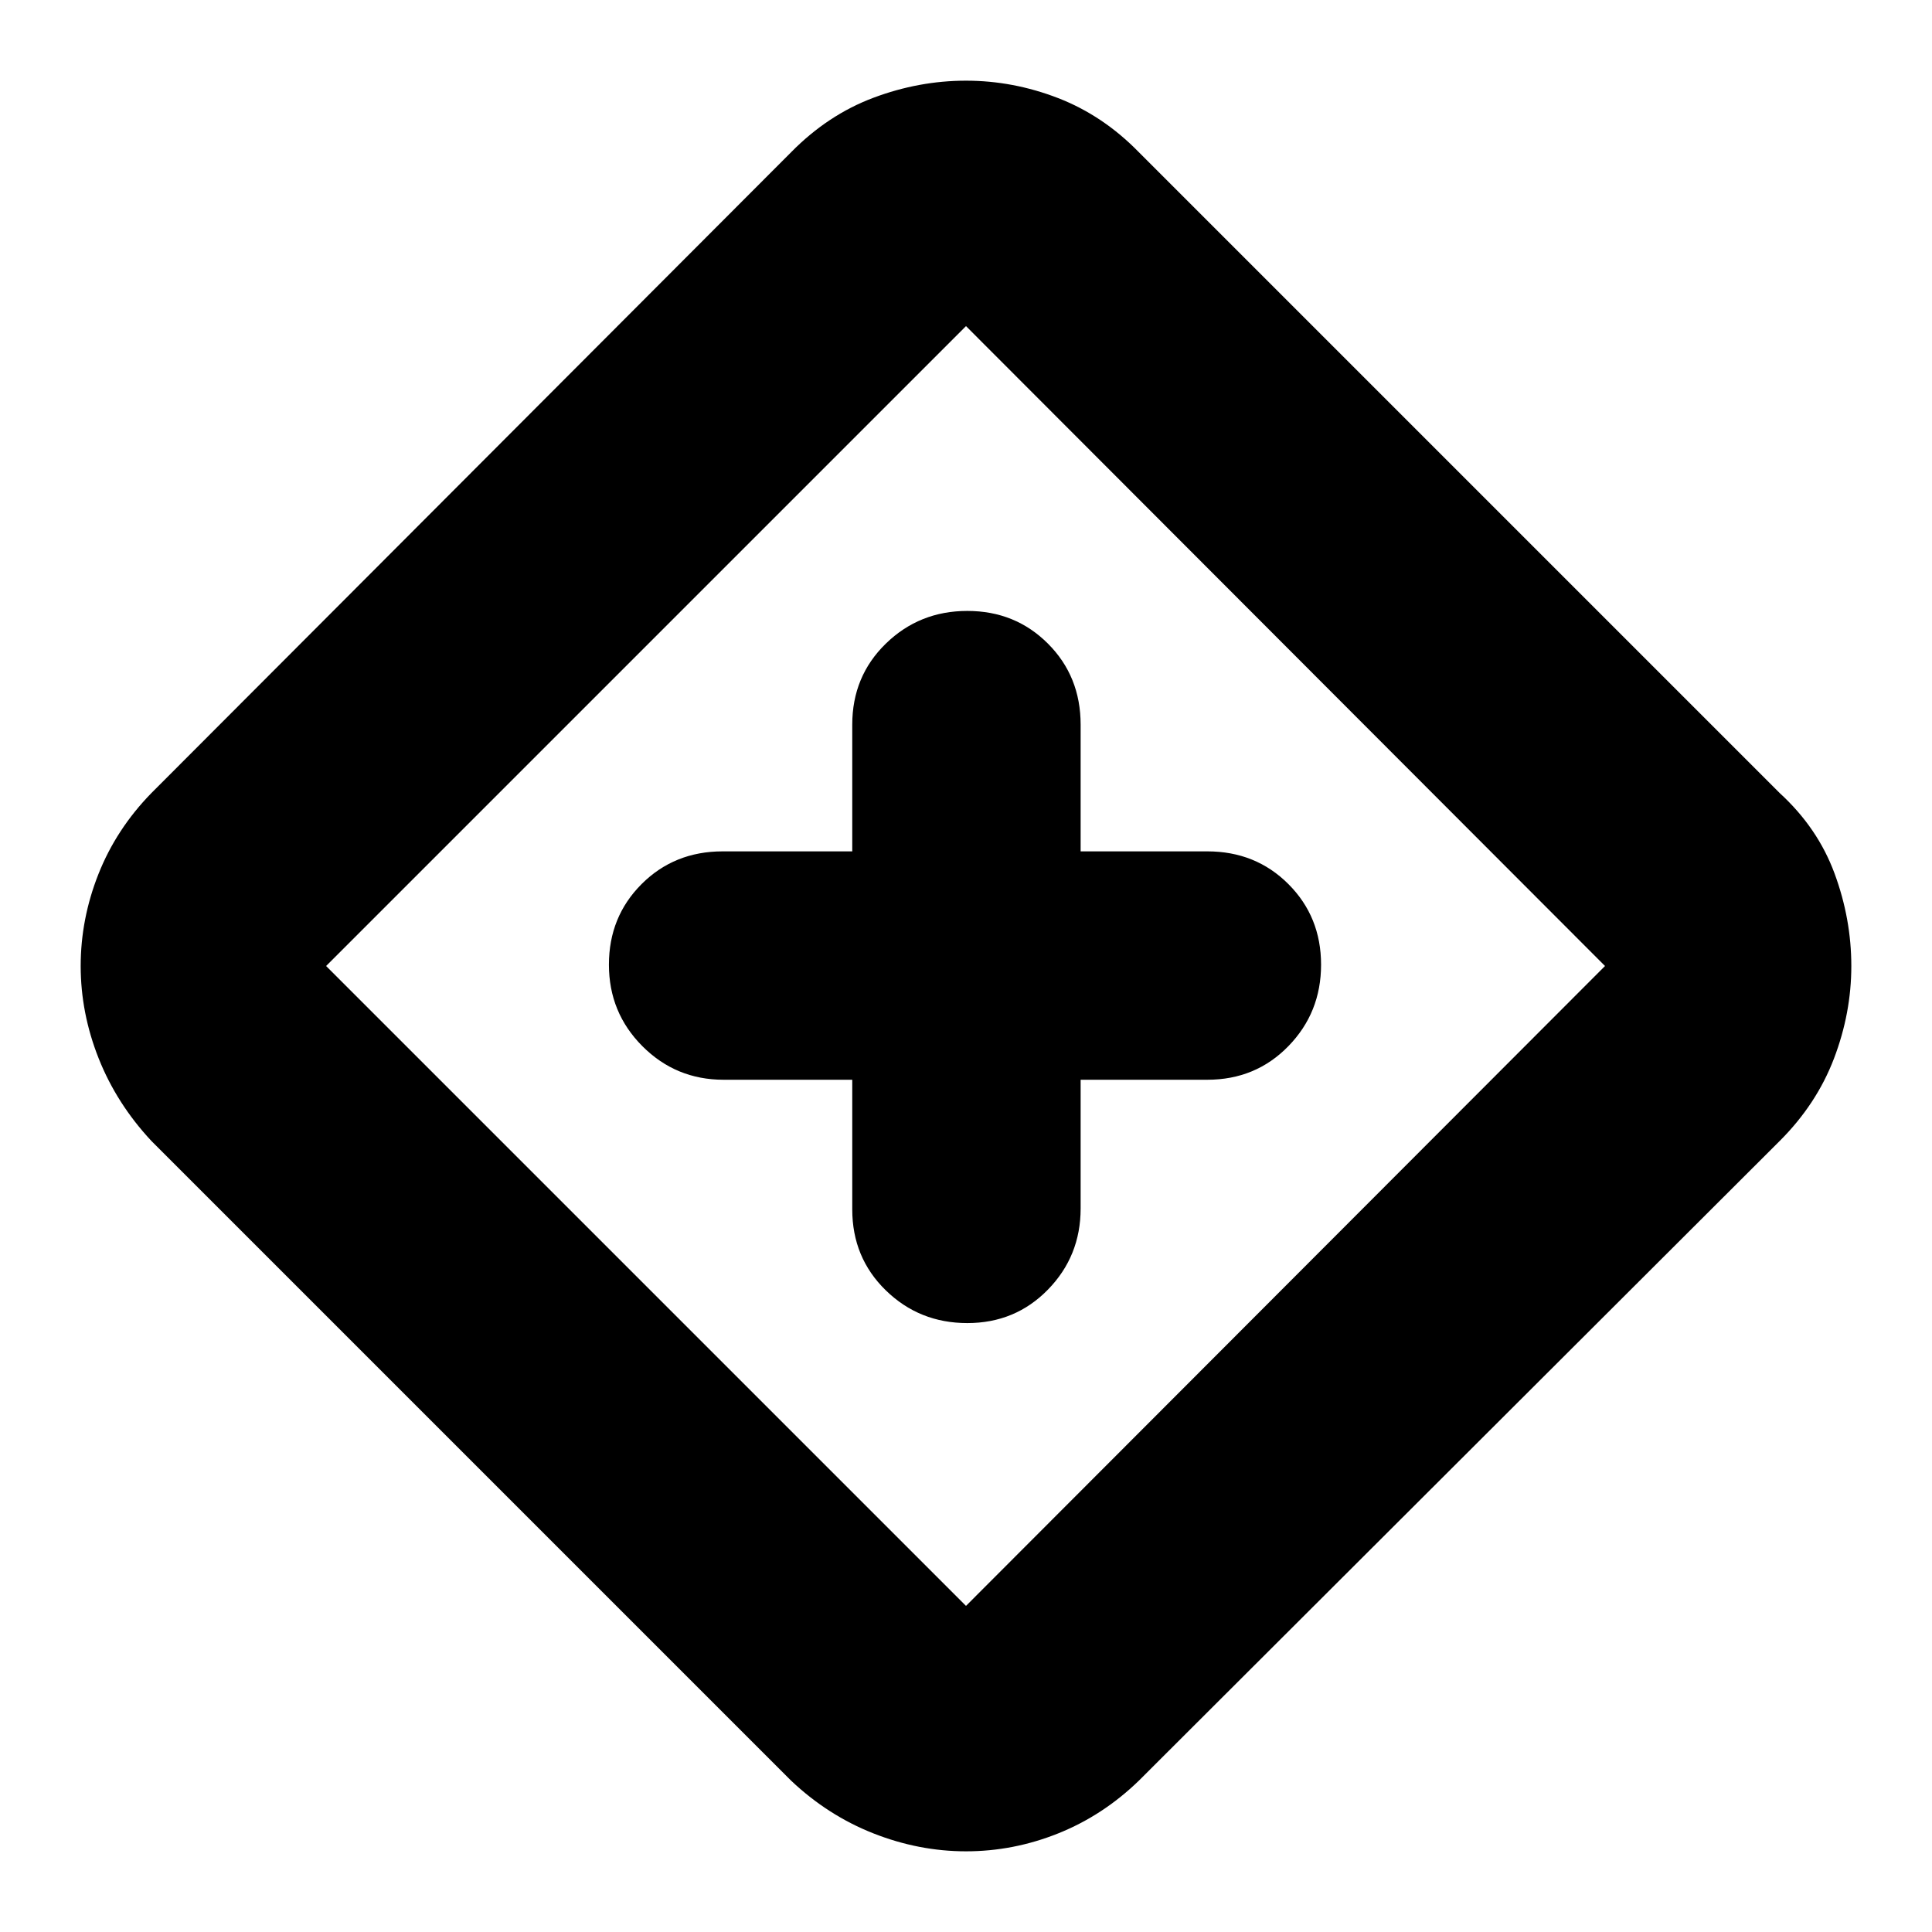 <svg xmlns="http://www.w3.org/2000/svg" height="24" viewBox="0 -960 960 960" width="24"><path d="M423.48-423.48v64.39q0 24.02 16.68 40.27 16.68 16.25 40.5 16.25t40.06-16.63q16.24-16.64 16.24-40.32v-63.96h62.95q24.02 0 40.27-16.68 16.25-16.68 16.25-40.5t-16.25-40.06q-16.25-16.24-40.27-16.24h-62.95v-62.95q0-24.02-16.24-40.27-16.24-16.25-40.06-16.25-23.82 0-40.5 16.25t-16.68 40.27v62.95h-64.39q-24.02 0-40.27 16.24-16.25 16.24-16.25 40.06 0 23.82 16.63 40.5 16.64 16.68 40.32 16.68h63.96ZM480-40.09q-23.39 0-46-8.91t-40.87-26.17L75.17-393.13Q57.96-411.6 49.02-434.1q-8.93-22.51-8.93-45.9 0-23.39 8.84-45.72 8.85-22.32 26.24-40.15l317.96-318.52q18.26-18.55 40.87-27.03 22.61-8.49 46-8.49t45.72 8.63q22.32 8.63 40.15 26.89l318.52 318.52q18.83 17.26 27.18 39.87 8.34 22.61 8.34 46t-8.63 46q-8.63 22.61-26.89 40.87L565.87-75.17Q548.04-57.91 525.82-49q-22.23 8.91-45.82 8.91Zm0-121.95L797.52-480 480-797.96 162.04-480 480-162.04ZM480-480Z"/></svg>